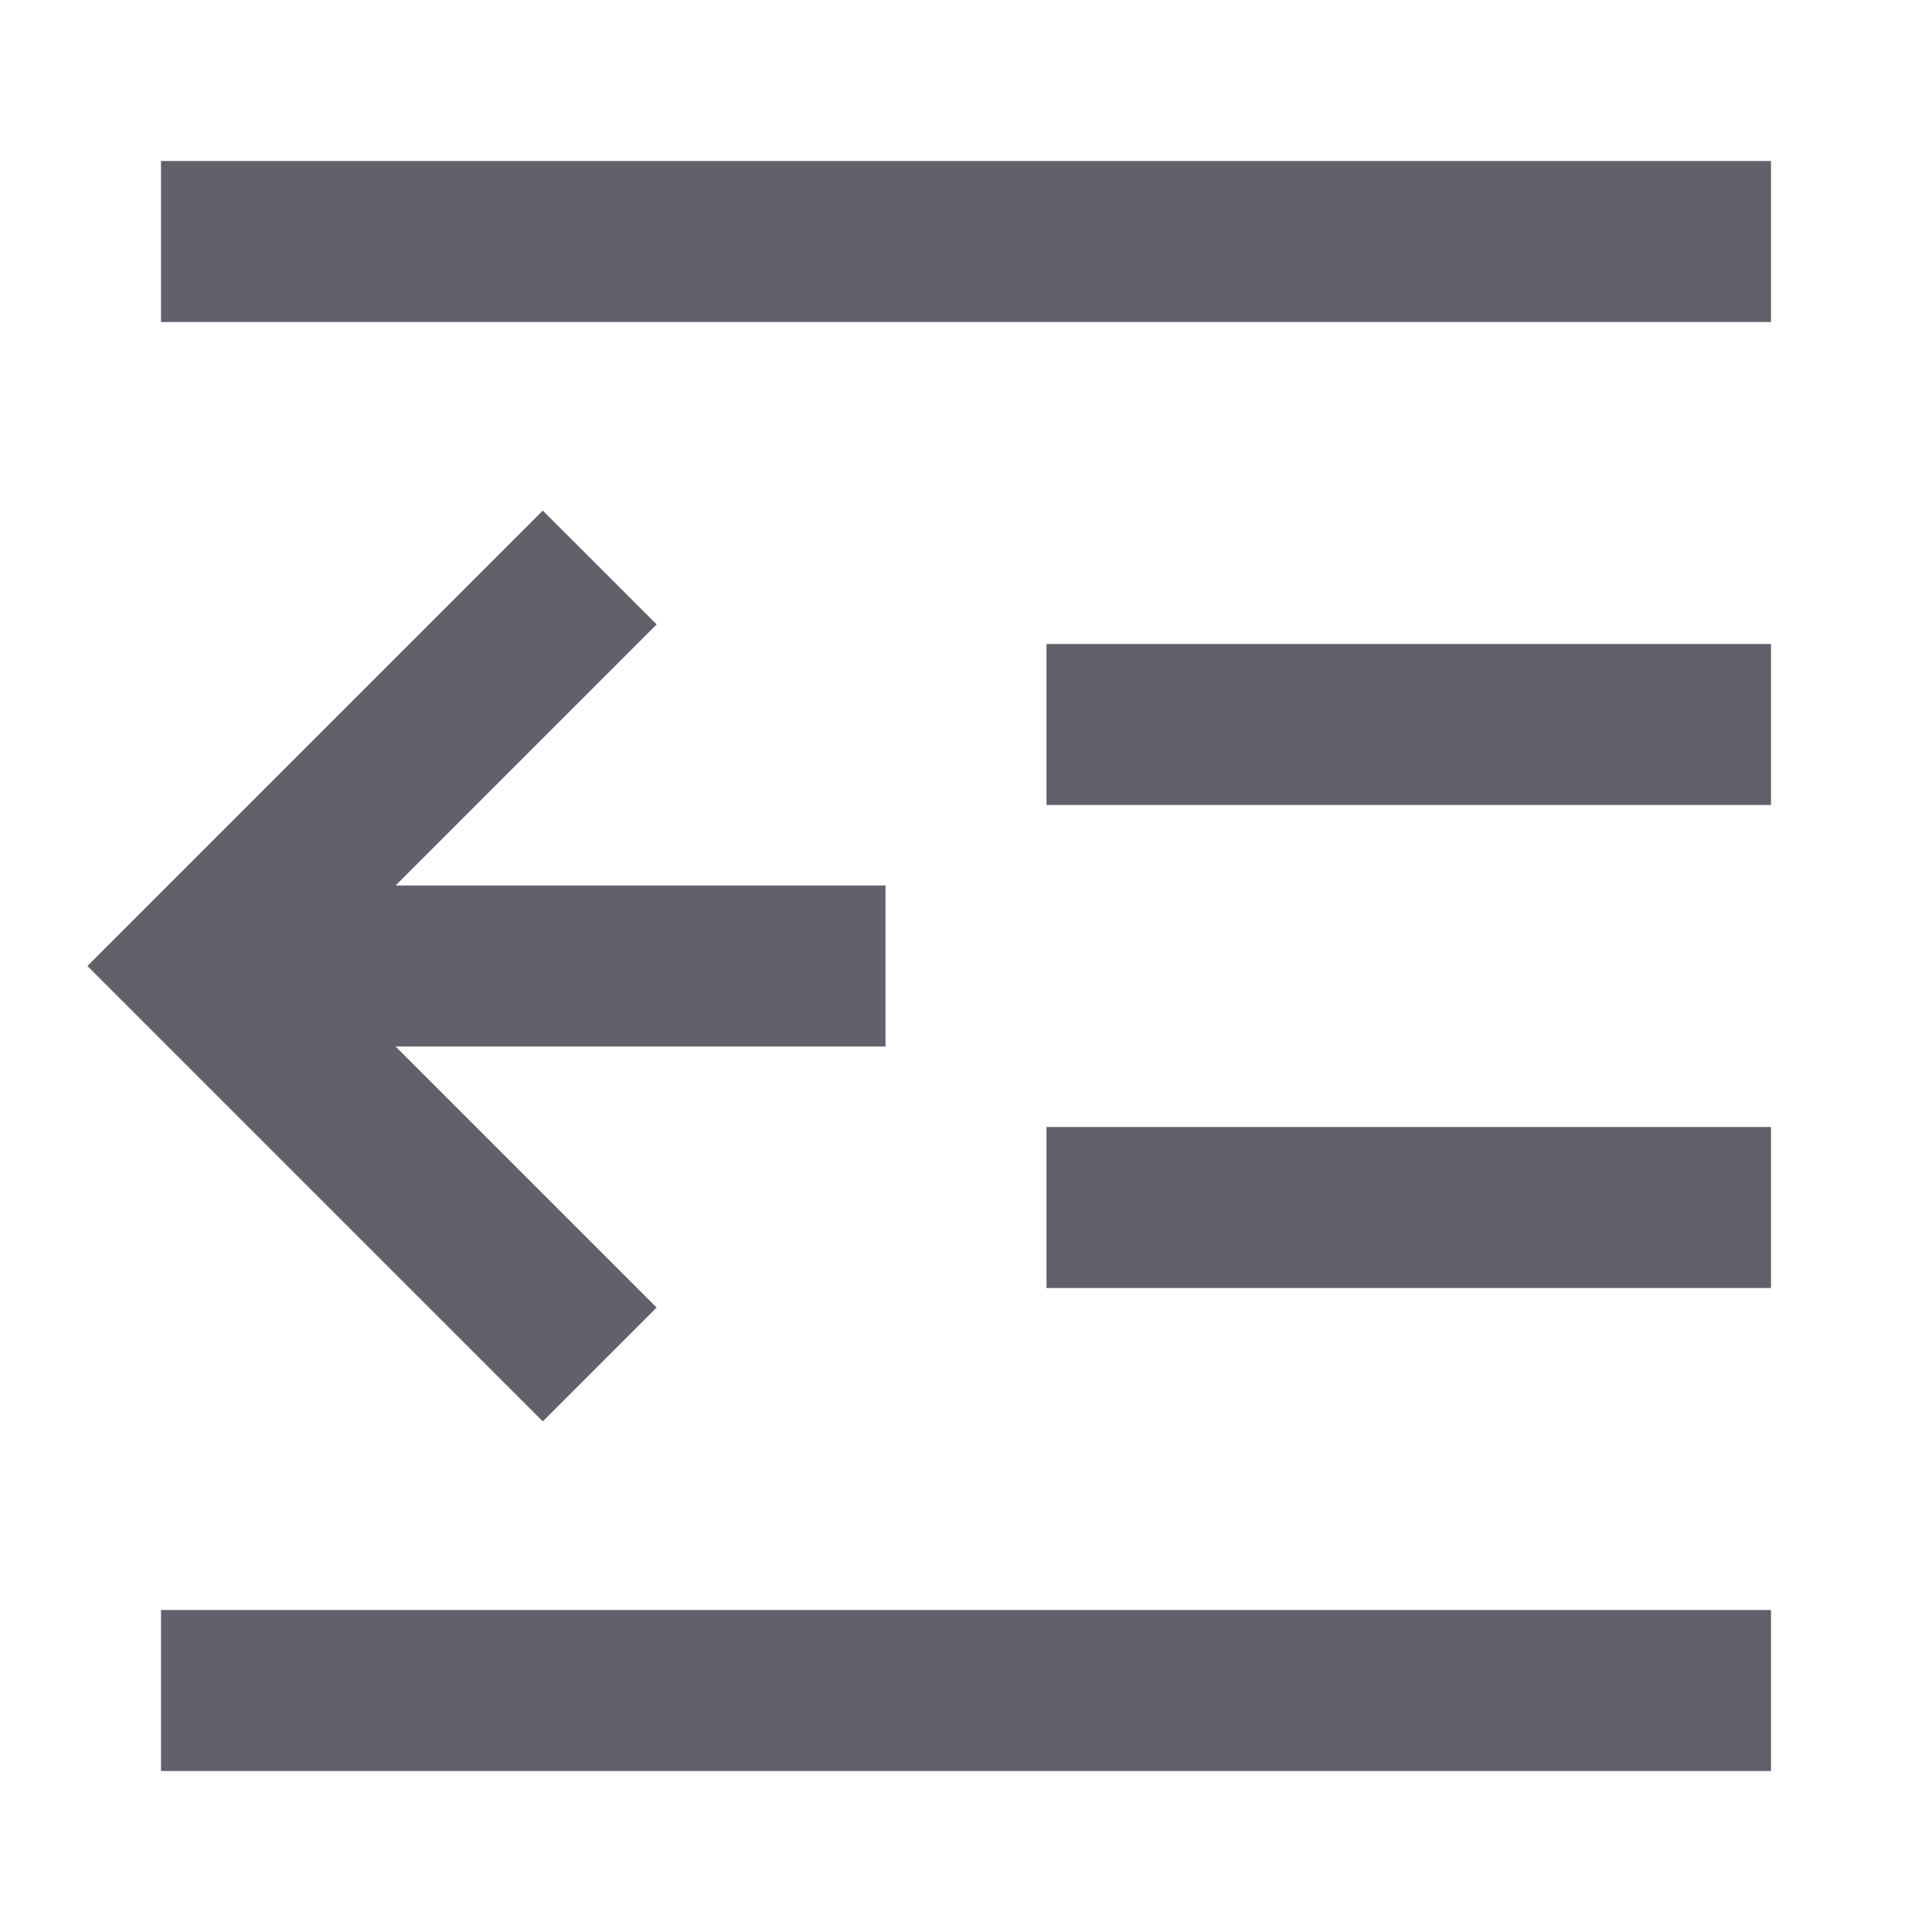 <svg xmlns="http://www.w3.org/2000/svg" height="24" width="24" viewBox="0 0 24 24"> <path fill-rule="evenodd" clip-rule="evenodd" d="M22 14H13V16H22V14Z" fill="#61616b"></path> <path fill-rule="evenodd" clip-rule="evenodd" d="M22 20H2V22H22V20Z" fill="#61616b"></path> <path fill-rule="evenodd" clip-rule="evenodd" d="M22 8H13V10H22V8Z" fill="#61616b"></path> <path fill-rule="evenodd" clip-rule="evenodd" d="M22 2H2V4H22V2Z" fill="#61616b"></path> <path fill-rule="evenodd" clip-rule="evenodd" d="M11 11L2.5 11L2.5 13L11 13L11 11Z" fill="#61616b" data-color="color-2"></path> <path fill-rule="evenodd" clip-rule="evenodd" d="M8.157 16.243L3.914 12L8.157 7.757L6.743 6.343L1.086 12L6.743 17.657L8.157 16.243Z" fill="#61616b" data-color="color-2"></path> </svg>